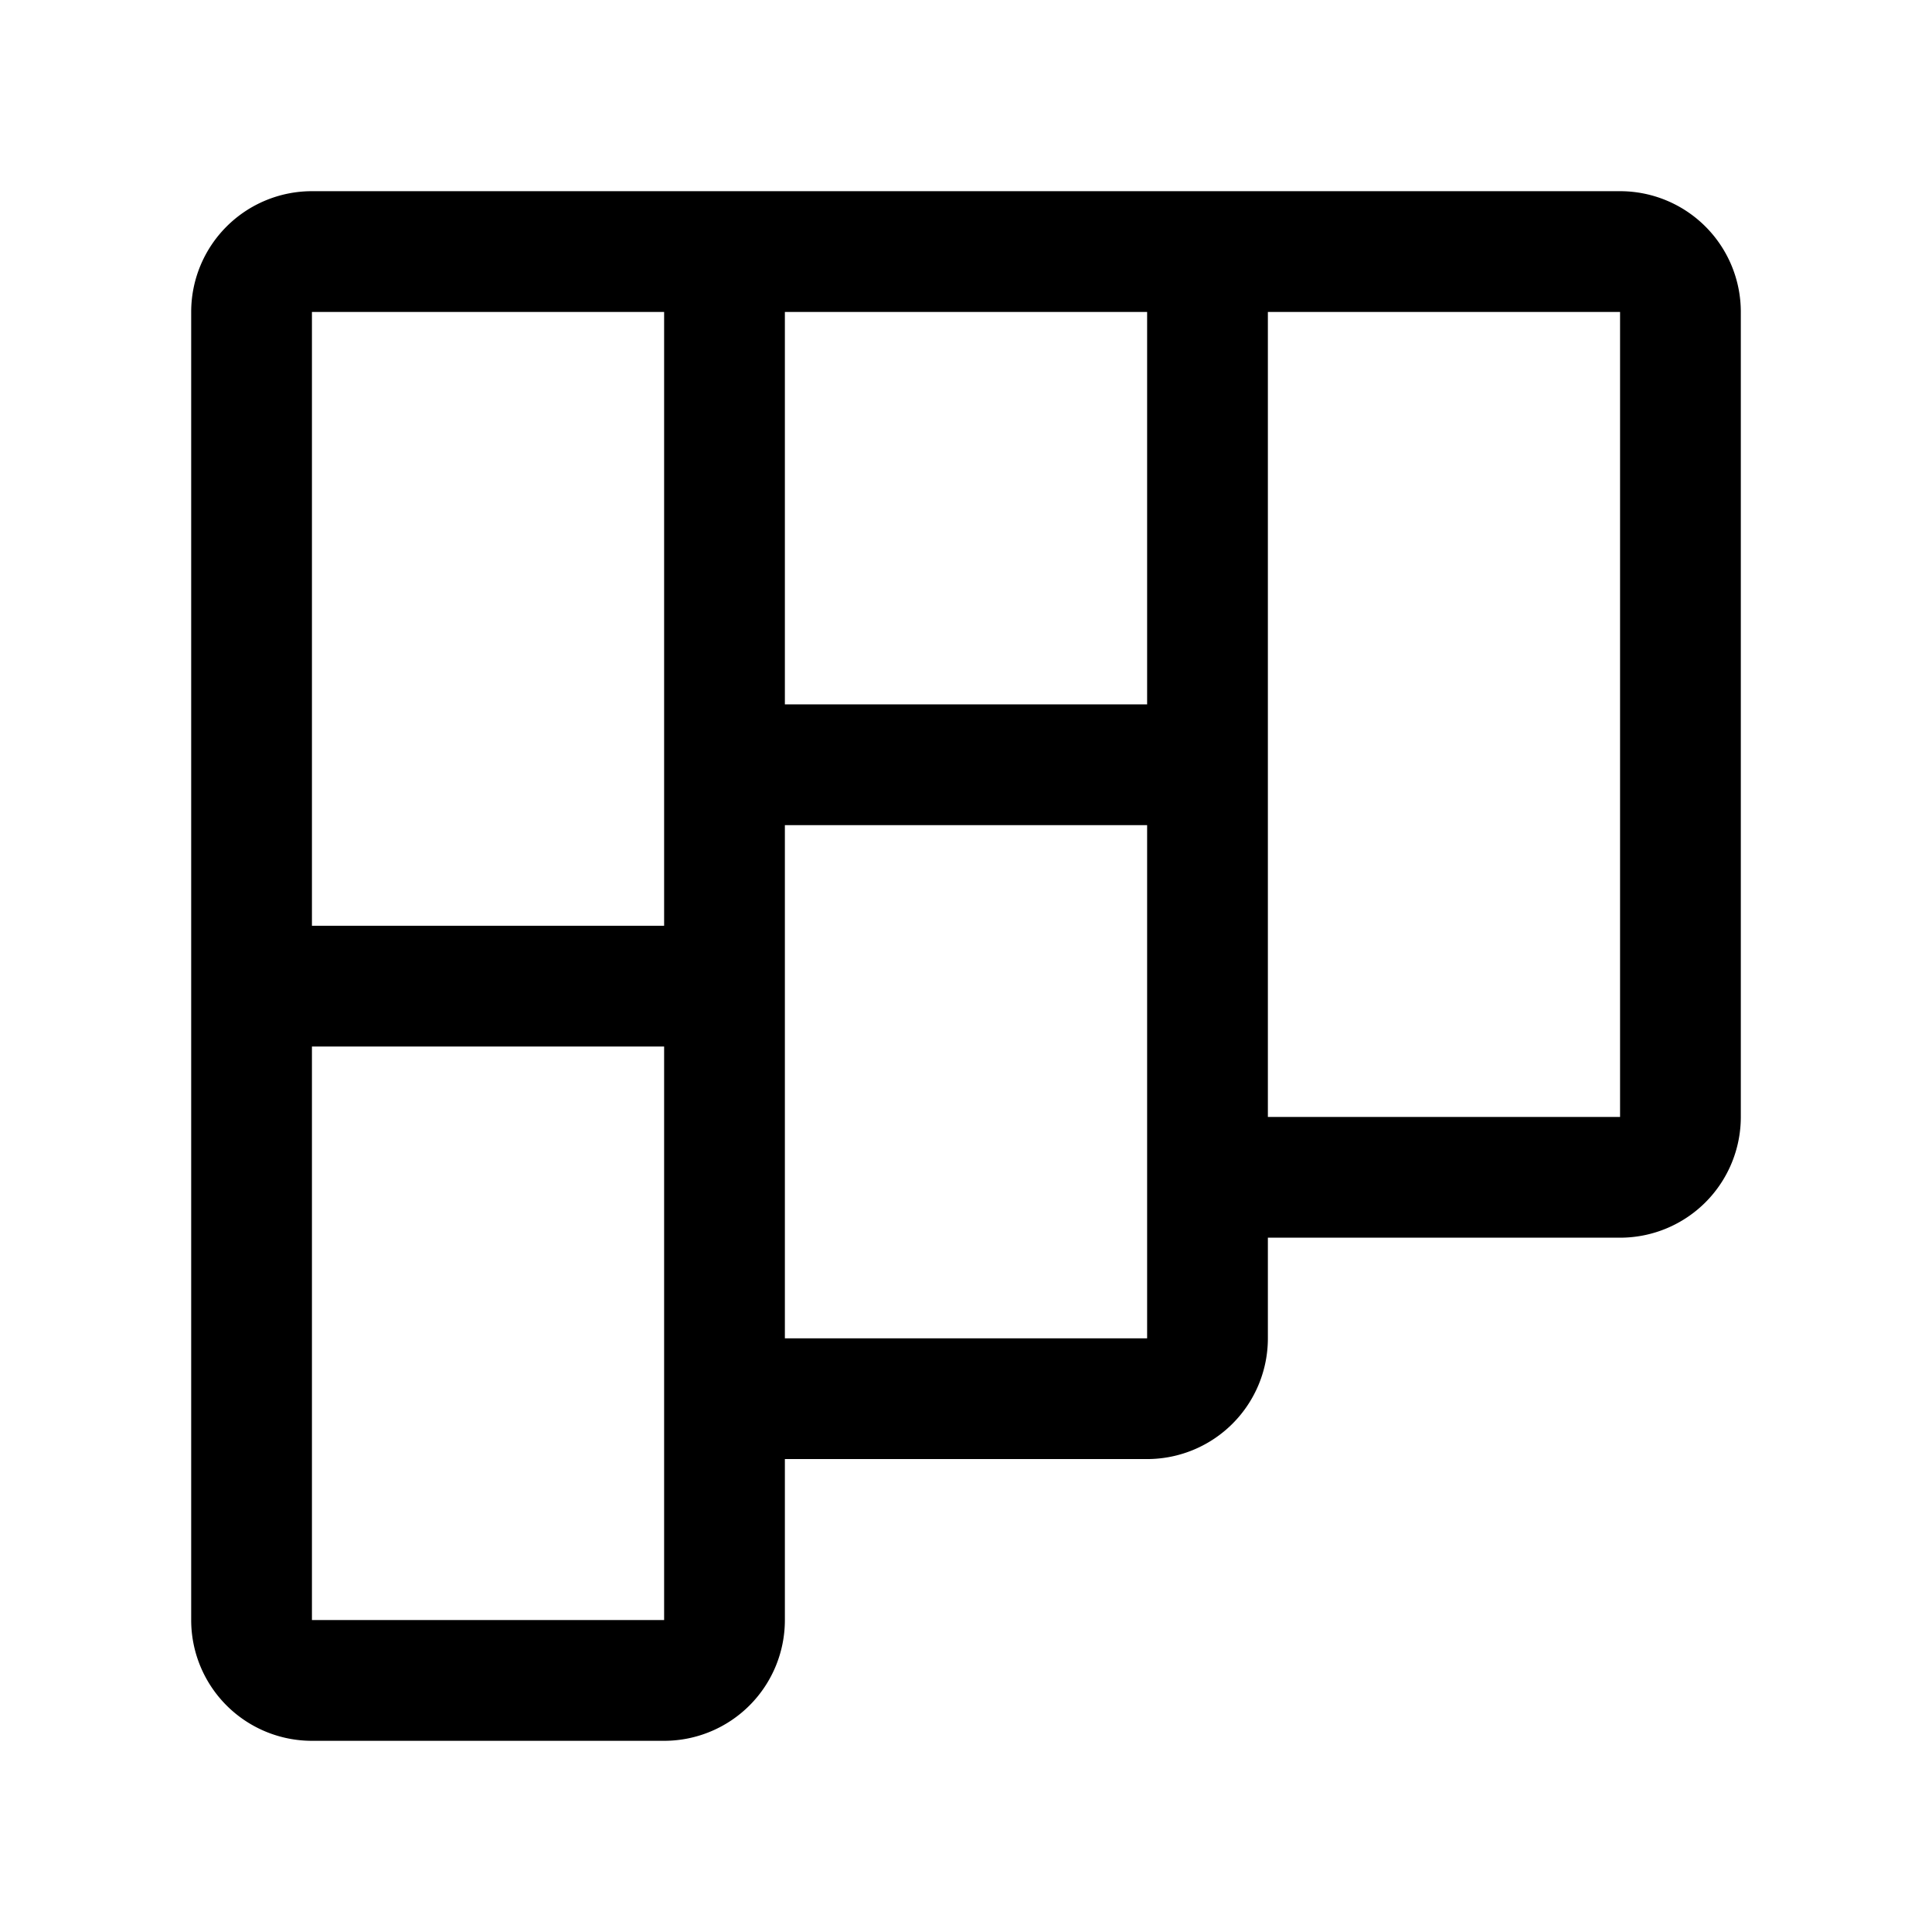 <svg xmlns="http://www.w3.org/2000/svg" width="192" height="192" fill="none" viewBox="0 0 192 192"><path stroke="#000" stroke-linecap="round" stroke-linejoin="round" stroke-width="12" d="M31 167h35a6 6 0 0 0 6-6v-16a6 6 0 0 1 6-6h36a6 6 0 0 0 6-6v-10a6 6 0 0 1 6-6h35a6 6 0 0 0 6-6V31a6 6 0 0 0-6-6H31a6 6 0 0 0-6 6v130a6 6 0 0 0 6 6m41-12V25m48 102V25M72 98H25m47-22h48"/></svg>